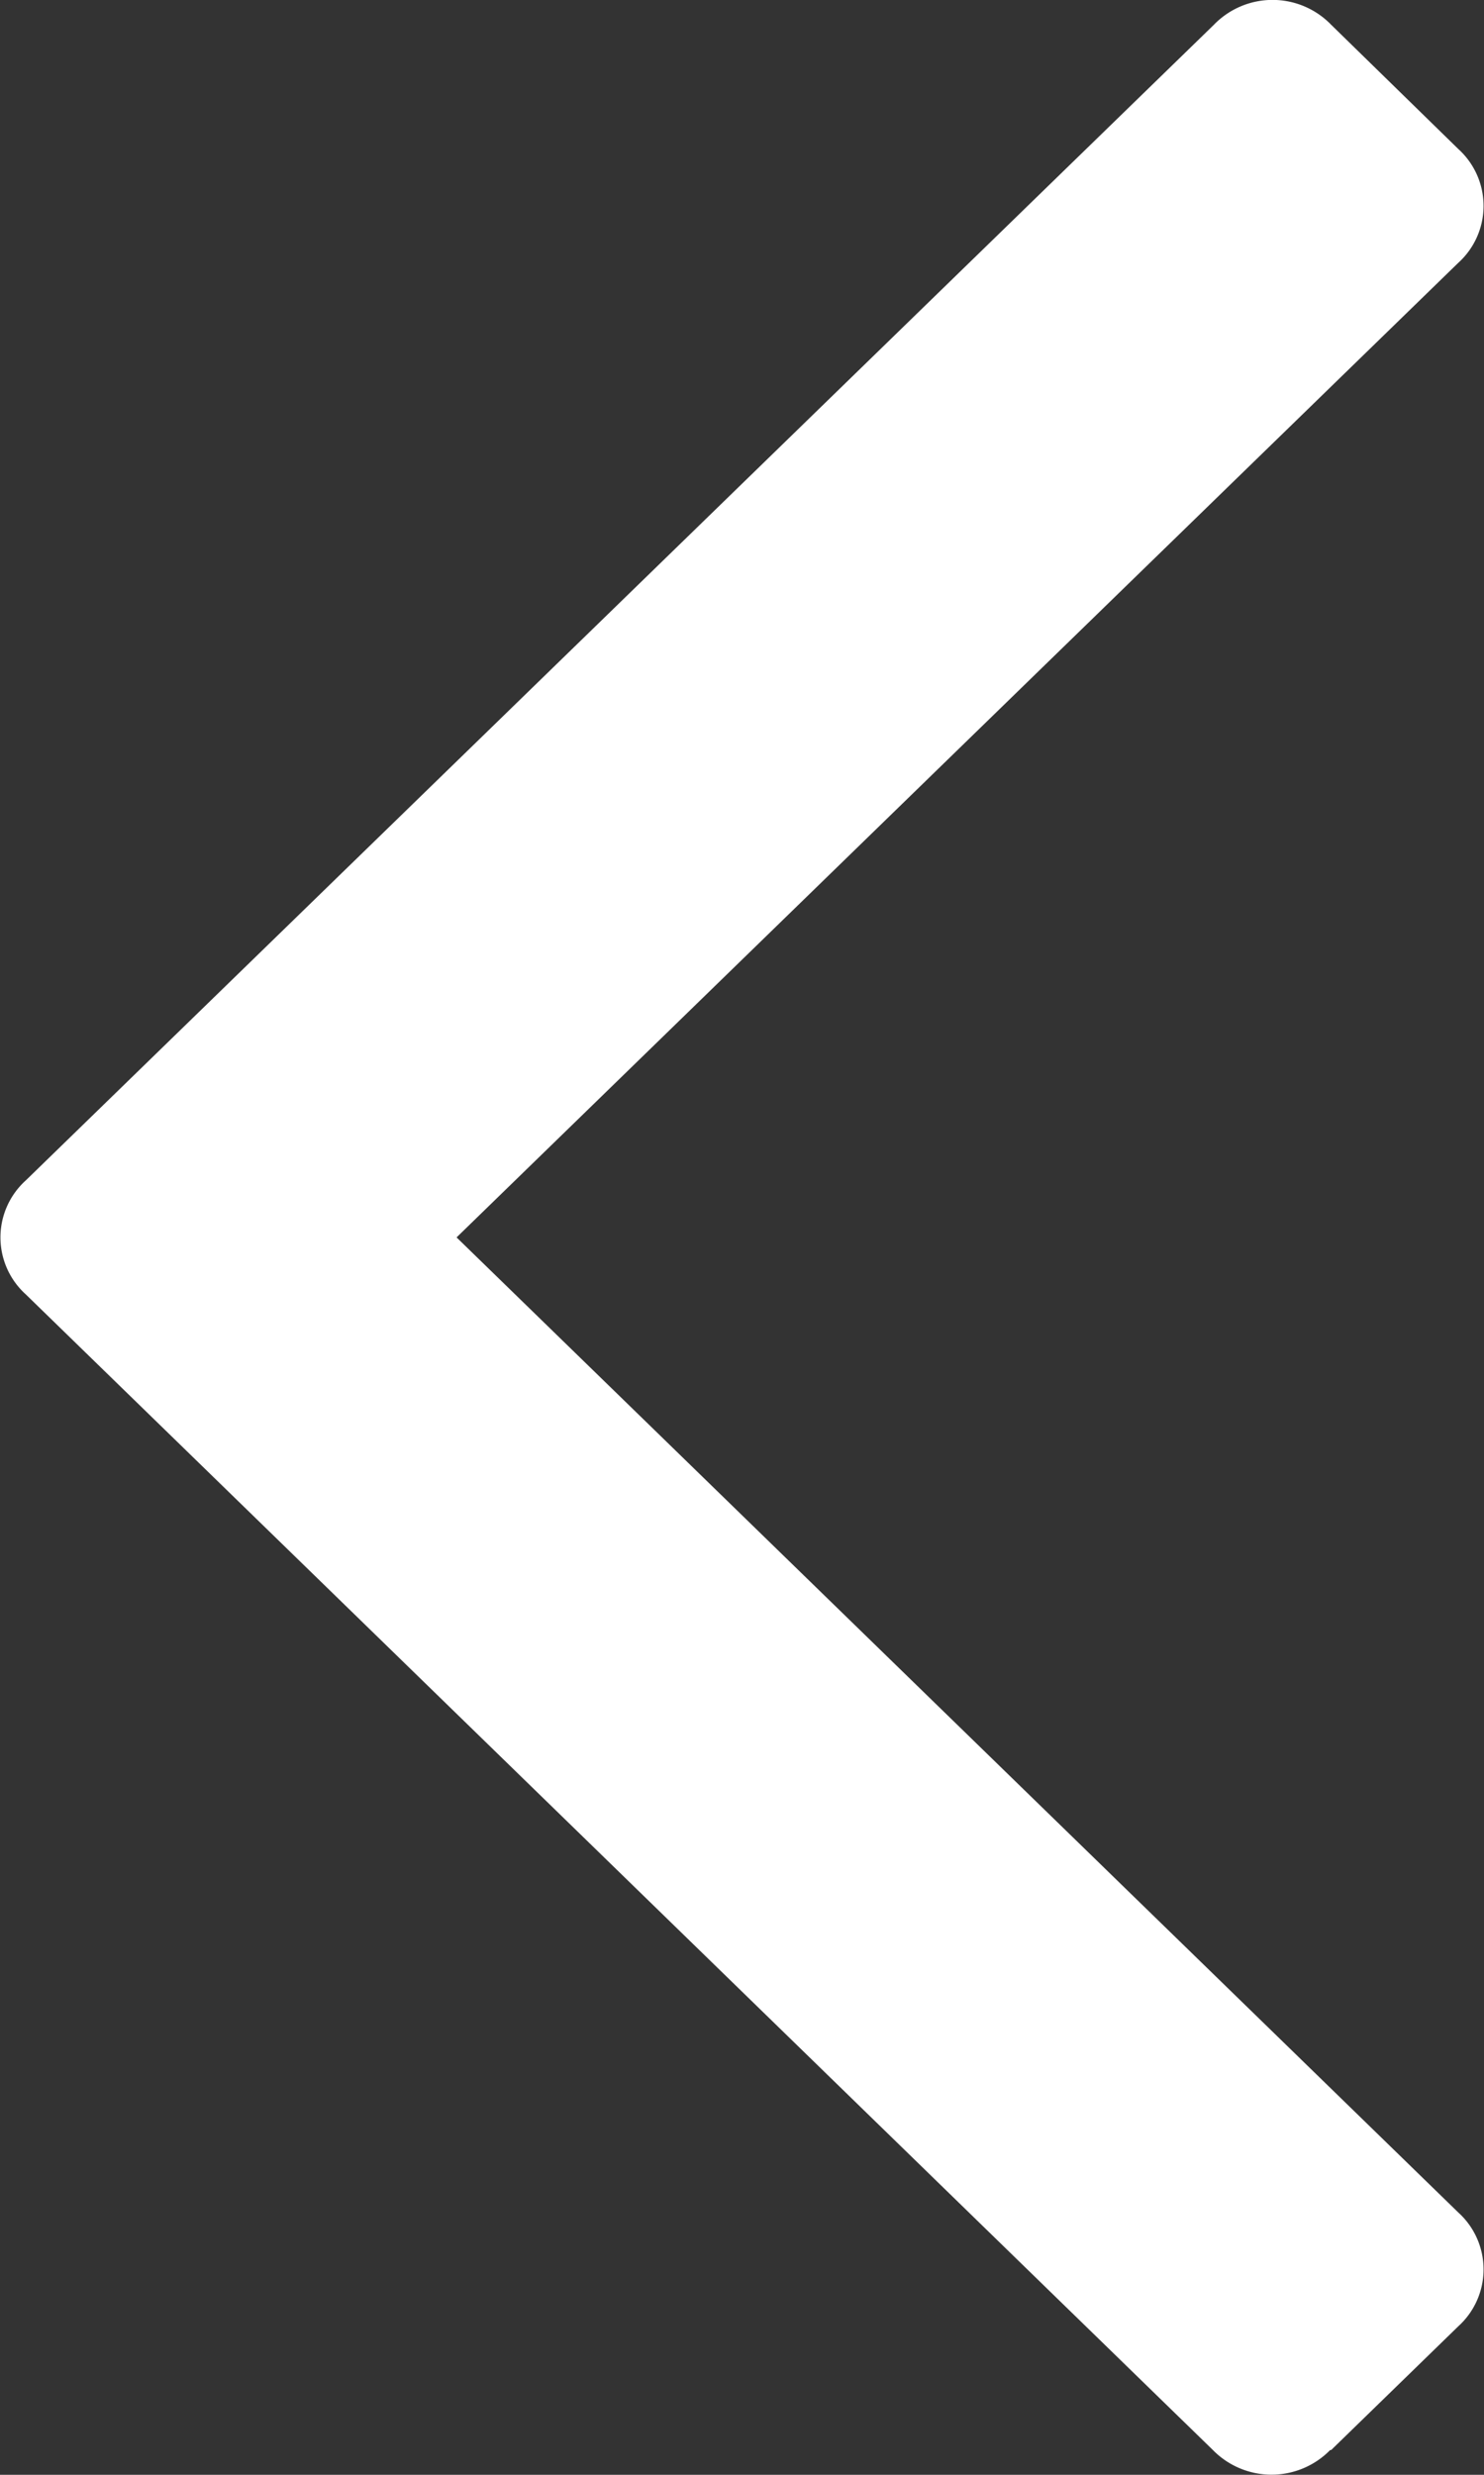 <svg xmlns="http://www.w3.org/2000/svg" width="30" height="50" viewBox="0 0 30 50"><rect x="0" y="0" width="30" height="50" fill="#333333" stroke="none"/><title>viewer-arrow</title><path d="M26.91 49.5l2.57-2.5a1.55 1.55 0 0 0 0-2.3L9.23 25 29.48 5.31a1.55 1.55 0 0 0 0-2.3L26.91.5a1.65 1.65 0 0 0-2.37 0L.52 23.85a1.55 1.55 0 0 0 0 2.3l24 23.35a1.66 1.66 0 0 0 2.37 0z" fill="#fff"/></svg>
